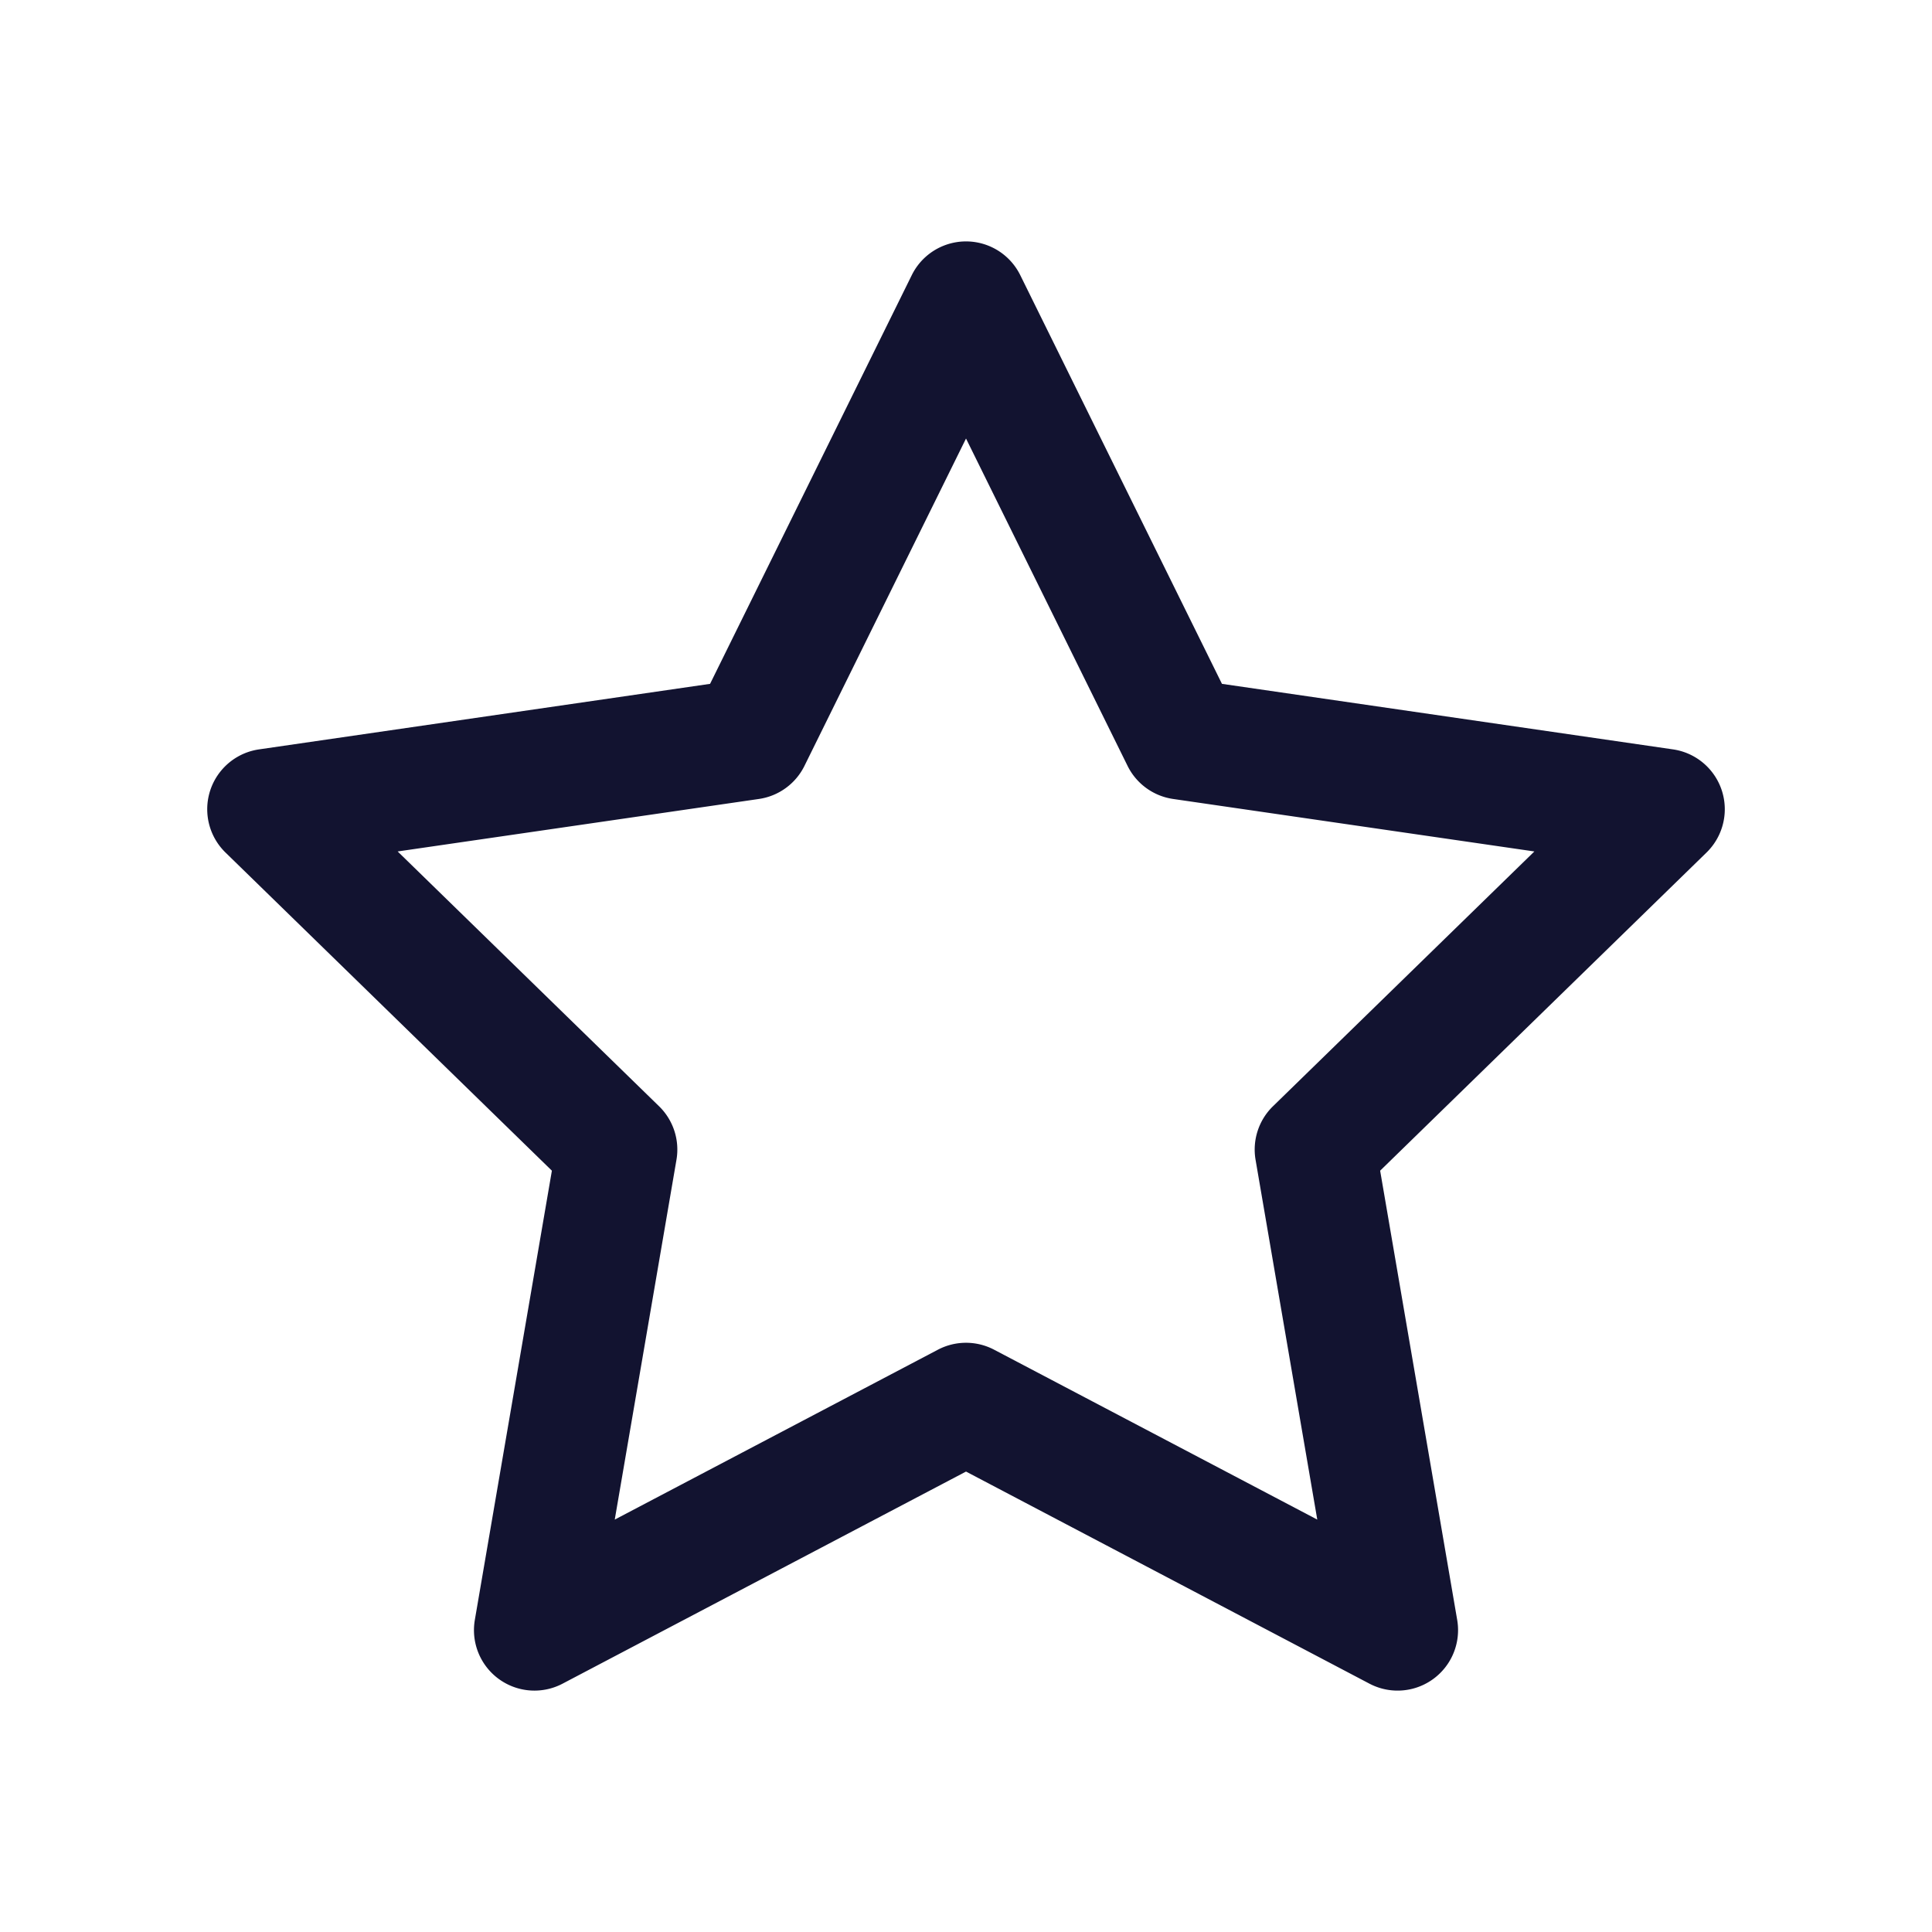 <svg xmlns="http://www.w3.org/2000/svg" width="500" height="500" style="width:100%;height:100%;transform:translate3d(0,0,0);content-visibility:visible" viewBox="0 0 500 500"><defs><clipPath id="b"><path d="M0 0h500v500H0z"/></clipPath><clipPath id="k"><path d="M0 0h500v500H0z"/></clipPath><clipPath id="j"><path d="M0 0h500v500H0z"/></clipPath><clipPath id="i"><path d="M0 0h500v500H0z"/></clipPath><clipPath id="h"><path d="M0 0h500v500H0z"/></clipPath><clipPath id="g"><path d="M0 0h500v500H0z"/></clipPath><clipPath id="f"><path d="M0 0h500v500H0z"/></clipPath><clipPath id="d"><path d="M0 0h500v500H0z"/></clipPath><clipPath id="c"><path d="M0 0h500v500H0z"/></clipPath><path id="a" fill="#121330" d="M-111.687 187.528a15.65 15.65 0 0 1-15.426-18.295l19.941-116.261-84.47-82.337a15.649 15.649 0 0 1 8.674-26.694l116.734-16.962 52.204-105.778a15.65 15.65 0 0 1 28.068 0L66.242-73.021l116.733 16.962a15.65 15.65 0 0 1 8.673 26.694L107.18 52.972l19.94 116.261a15.65 15.65 0 0 1-22.707 16.498L.004 130.84l-104.41 54.891a15.63 15.63 0 0 1-7.281 1.797z" class="primary design" style="display:block" transform="translate(250 250)"/><mask id="e" mask-type="alpha"><use xmlns:ns1="http://www.w3.org/1999/xlink" ns1:href="#a"/></mask></defs><g clip-path="url(#b)"><g clip-path="url(#c)" opacity="0" style="display:block"><g class="primary design" style="display:none"><path/><path fill="none"/></g><path fill="#121330" d="M-111.687 187.528a15.65 15.65 0 0 1-15.426-18.295l19.941-116.261-84.47-82.337a15.649 15.649 0 0 1 8.674-26.694l116.734-16.962 52.204-105.778a15.65 15.65 0 0 1 28.068 0L66.242-73.021l116.733 16.962a15.65 15.65 0 0 1 8.673 26.694L107.18 52.972l19.94 116.261a15.65 15.65 0 0 1-22.707 16.498L.004 130.84l-104.41 54.891a15.63 15.63 0 0 1-7.281 1.797z" class="primary design" opacity="1" style="display:block" transform="translate(250 250)"/><path class="primary design" style="display:none"/></g><g clip-path="url(#d)" opacity="0" style="display:block"><path fill="#121330" d="M-111.687 187.528a15.65 15.65 0 0 1-15.426-18.295l19.941-116.261-84.47-82.337a15.649 15.649 0 0 1 8.674-26.694l116.734-16.962 52.204-105.778a15.65 15.65 0 0 1 28.068 0L66.242-73.021l116.733 16.962a15.65 15.65 0 0 1 8.673 26.694L107.18 52.972l19.94 116.261a15.65 15.65 0 0 1-22.707 16.498L.004 130.84l-104.41 54.891a15.63 15.63 0 0 1-7.281 1.797zM.004 97.509c2.502 0 5.003.599 7.282 1.798L90.91 143.27 74.939 50.154a15.65 15.65 0 0 1 4.501-13.852l67.654-65.946L53.6-43.229a15.653 15.653 0 0 1-11.785-8.561L.004-136.511-41.808-51.79a15.65 15.65 0 0 1-11.784 8.561l-93.494 13.585 67.653 65.945a15.652 15.652 0 0 1 4.501 13.853l-15.971 93.116 83.625-43.964a15.645 15.645 0 0 1 7.282-1.797z" class="primary design" opacity="1" style="display:block" transform="translate(250 250)"/><g mask="url(#e)" style="display:block"><path fill="#121330" d="M138.313 663.528a15.65 15.65 0 0 1-15.426-18.295l19.941-116.261-62.872-30.306a15.65 15.65 0 0 1 .753-28.058l107.142-49.347 48.119-24.729c2.637-.326 8.077-.532 14.034-.532 5.957 0 11.397.206 14.034.532l49.04 24.069 108.131 47.137a15.65 15.65 0 0 1 1.329 28.036l-65.358 33.198 19.94 116.261a15.65 15.65 0 0 1-22.707 16.498L250.004 606.84l-104.41 54.891a15.63 15.63 0 0 1-7.281 1.797z" class="primary design"/></g></g><g clip-path="url(#f)" opacity="0" style="display:block"><path fill="none" class="primary design" style="display:none"/><path fill="#121330" d="M-111.687 187.528a15.65 15.65 0 0 1-15.426-18.295l19.941-116.261-84.47-82.337a15.649 15.649 0 0 1 8.674-26.694l116.734-16.962 52.204-105.778a15.65 15.65 0 0 1 28.068 0L66.242-73.021l116.733 16.962a15.65 15.65 0 0 1 8.673 26.694L107.18 52.972l19.94 116.261a15.65 15.65 0 0 1-22.707 16.498L.004 130.84l-104.41 54.891a15.63 15.63 0 0 1-7.281 1.797zM.004 97.509c2.502 0 5.003.599 7.282 1.798L90.91 143.27 74.939 50.154a15.65 15.65 0 0 1 4.501-13.852l67.654-65.946L53.6-43.229a15.653 15.653 0 0 1-11.785-8.561L.004-136.511-41.808-51.79a15.65 15.65 0 0 1-11.784 8.561l-93.494 13.585 67.653 65.945a15.652 15.652 0 0 1 4.501 13.853l-15.971 93.116 83.625-43.964a15.645 15.645 0 0 1 7.282-1.797z" class="primary design" opacity="1" style="display:block" transform="translate(250 250)"/><path class="primary design" style="display:none"/></g><g clip-path="url(#g)" opacity="0" style="display:block"><path fill="none" class="primary design" style="display:none"/><path class="primary design" style="display:none"/></g><g clip-path="url(#h)" opacity="0" style="display:block"><g class="primary design" style="display:none"><path/><path fill="none"/></g><path fill="#121330" d="M-111.687 187.528a15.65 15.65 0 0 1-15.426-18.295l19.941-116.261-84.47-82.337a15.649 15.649 0 0 1 8.674-26.694l116.734-16.962 52.204-105.778a15.65 15.65 0 0 1 28.068 0L66.242-73.021l116.733 16.962a15.65 15.65 0 0 1 8.673 26.694L107.18 52.972l19.94 116.261a15.65 15.65 0 0 1-22.707 16.498L.004 130.84l-104.41 54.891a15.63 15.63 0 0 1-7.281 1.797z" class="primary design" opacity="1" style="display:block" transform="translate(250 250)"/><path class="primary design" style="display:none"/></g><g clip-path="url(#i)" opacity="0" style="display:block"><path fill="#121330" d="M-111.687 187.528a15.65 15.65 0 0 1-15.426-18.295l19.941-116.261-84.47-82.337a15.649 15.649 0 0 1 8.674-26.694l116.734-16.962 52.204-105.778a15.65 15.65 0 0 1 28.068 0L66.242-73.021l116.733 16.962a15.65 15.65 0 0 1 8.673 26.694L107.18 52.972l19.94 116.261a15.65 15.65 0 0 1-22.707 16.498L.004 130.84l-104.41 54.891a15.63 15.63 0 0 1-7.281 1.797zM.004 97.509c2.502 0 5.003.599 7.282 1.798L90.91 143.27 74.939 50.154a15.65 15.65 0 0 1 4.501-13.852l67.654-65.946L53.6-43.229a15.653 15.653 0 0 1-11.785-8.561L.004-136.511-41.808-51.79a15.65 15.65 0 0 1-11.784 8.561l-93.494 13.585 67.653 65.945a15.652 15.652 0 0 1 4.501 13.853l-15.971 93.116 83.625-43.964a15.645 15.645 0 0 1 7.282-1.797z" class="primary design" opacity="1" style="display:block" transform="translate(250 250)"/><path class="primary design" style="display:none"/></g><g clip-path="url(#j)" style="display:block"><path fill="none" class="primary design" style="display:none"/><path fill="#121330" d="M-111.687 187.528a15.65 15.65 0 0 1-15.426-18.295l19.941-116.261-84.47-82.337a15.649 15.649 0 0 1 8.674-26.694l116.734-16.962 52.204-105.778a15.65 15.65 0 0 1 28.068 0L66.242-73.021l116.733 16.962a15.65 15.65 0 0 1 8.673 26.694L107.18 52.972l19.94 116.261a15.65 15.65 0 0 1-22.707 16.498L.004 130.84l-104.41 54.891a15.63 15.63 0 0 1-7.281 1.797zM.004 97.509c2.502 0 5.003.599 7.282 1.798L90.91 143.27 74.939 50.154a15.65 15.65 0 0 1 4.501-13.852l67.654-65.946L53.6-43.229a15.653 15.653 0 0 1-11.785-8.561L.004-136.511-41.808-51.79a15.65 15.65 0 0 1-11.784 8.561l-93.494 13.585 67.653 65.945a15.652 15.652 0 0 1 4.501 13.853l-15.971 93.116 83.625-43.964a15.645 15.645 0 0 1 7.282-1.797z" class="primary design" style="display:block" transform="translate(250 250)"/><path class="primary design" style="display:none"/></g><g clip-path="url(#k)" opacity="0" style="display:block"><path fill="none" class="primary design" style="display:none"/><path class="primary design" style="display:none"/></g><g class="com" style="display:none"><path/><path/><path/><path/><path/><path/><path/><path/><path/><path/><path/><path/></g></g></svg>